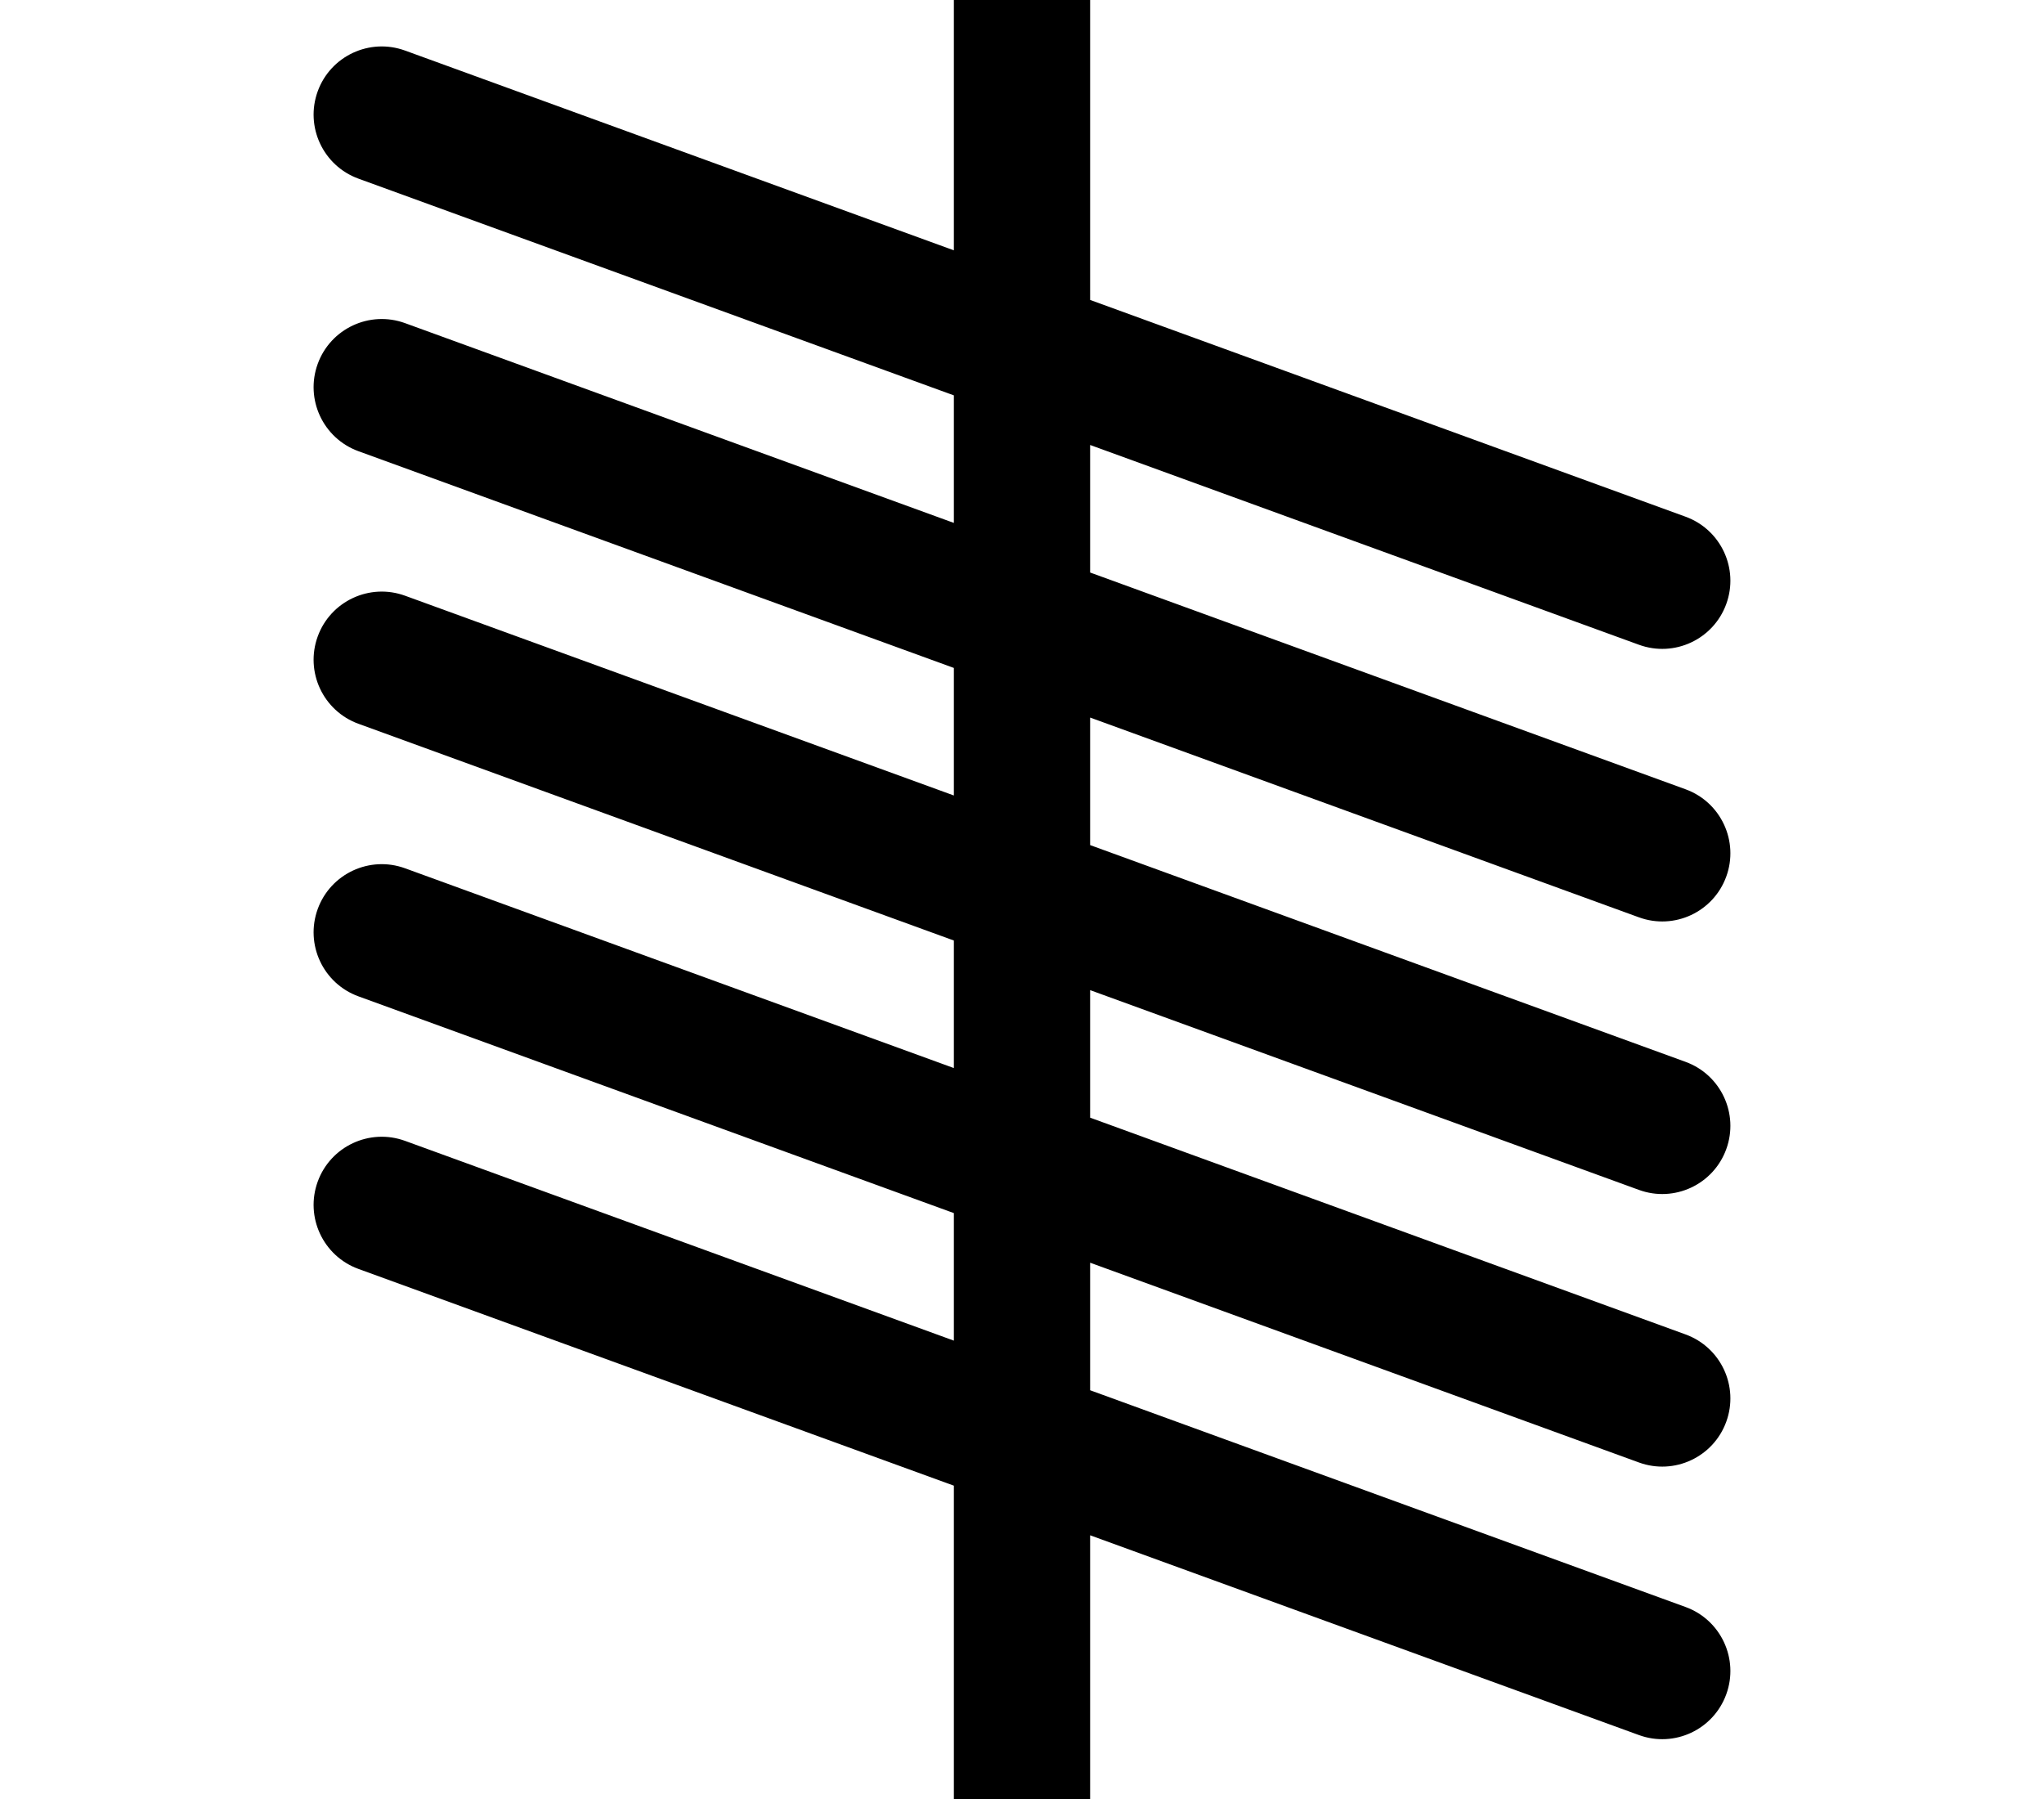 <svg width="75" height="66" viewBox="0 0 75 66" fill="none" xmlns="http://www.w3.org/2000/svg">
<g clip-path="url(#clip0_39_833)">
<path d="M40 0H35V9.184L14.863 1.855C13.565 1.383 12.13 2.052 11.658 3.349C11.186 4.647 11.855 6.081 13.152 6.554L35 14.505V19.184L14.863 11.855C13.565 11.383 12.13 12.052 11.658 13.349C11.186 14.647 11.855 16.081 13.152 16.553L35 24.505V29.184L14.863 21.855C13.565 21.383 12.13 22.052 11.658 23.349C11.186 24.647 11.855 26.081 13.152 26.553L35 34.505V39.184L14.863 31.855C13.565 31.383 12.13 32.052 11.658 33.349C11.186 34.647 11.855 36.081 13.152 36.553L35 44.505V49.184L14.863 41.855C13.565 41.383 12.13 42.052 11.658 43.349C11.186 44.647 11.855 46.081 13.152 46.553L35 54.505V66H40V56.325L60.137 63.654C61.434 64.127 62.869 63.458 63.341 62.16C63.814 60.863 63.145 59.428 61.847 58.956L40 51.004V46.325L60.137 53.654C61.434 54.127 62.869 53.458 63.341 52.16C63.814 50.863 63.145 49.428 61.847 48.956L40 41.004V36.325L60.137 43.654C61.434 44.127 62.869 43.458 63.341 42.16C63.814 40.863 63.145 39.428 61.847 38.956L40 31.004V26.325L60.137 33.654C61.434 34.127 62.869 33.458 63.341 32.16C63.814 30.863 63.145 29.428 61.847 28.956L40 21.004V16.325L60.137 23.654C61.434 24.127 62.869 23.458 63.341 22.16C63.814 20.863 63.145 19.428 61.847 18.956L40 11.004V0Z" fill="black"/>
</g>
<defs>
<clipPath id="clip0_39_833">
<rect width="75" height="66" fill="white"/>
</clipPath>
</defs>
</svg>
